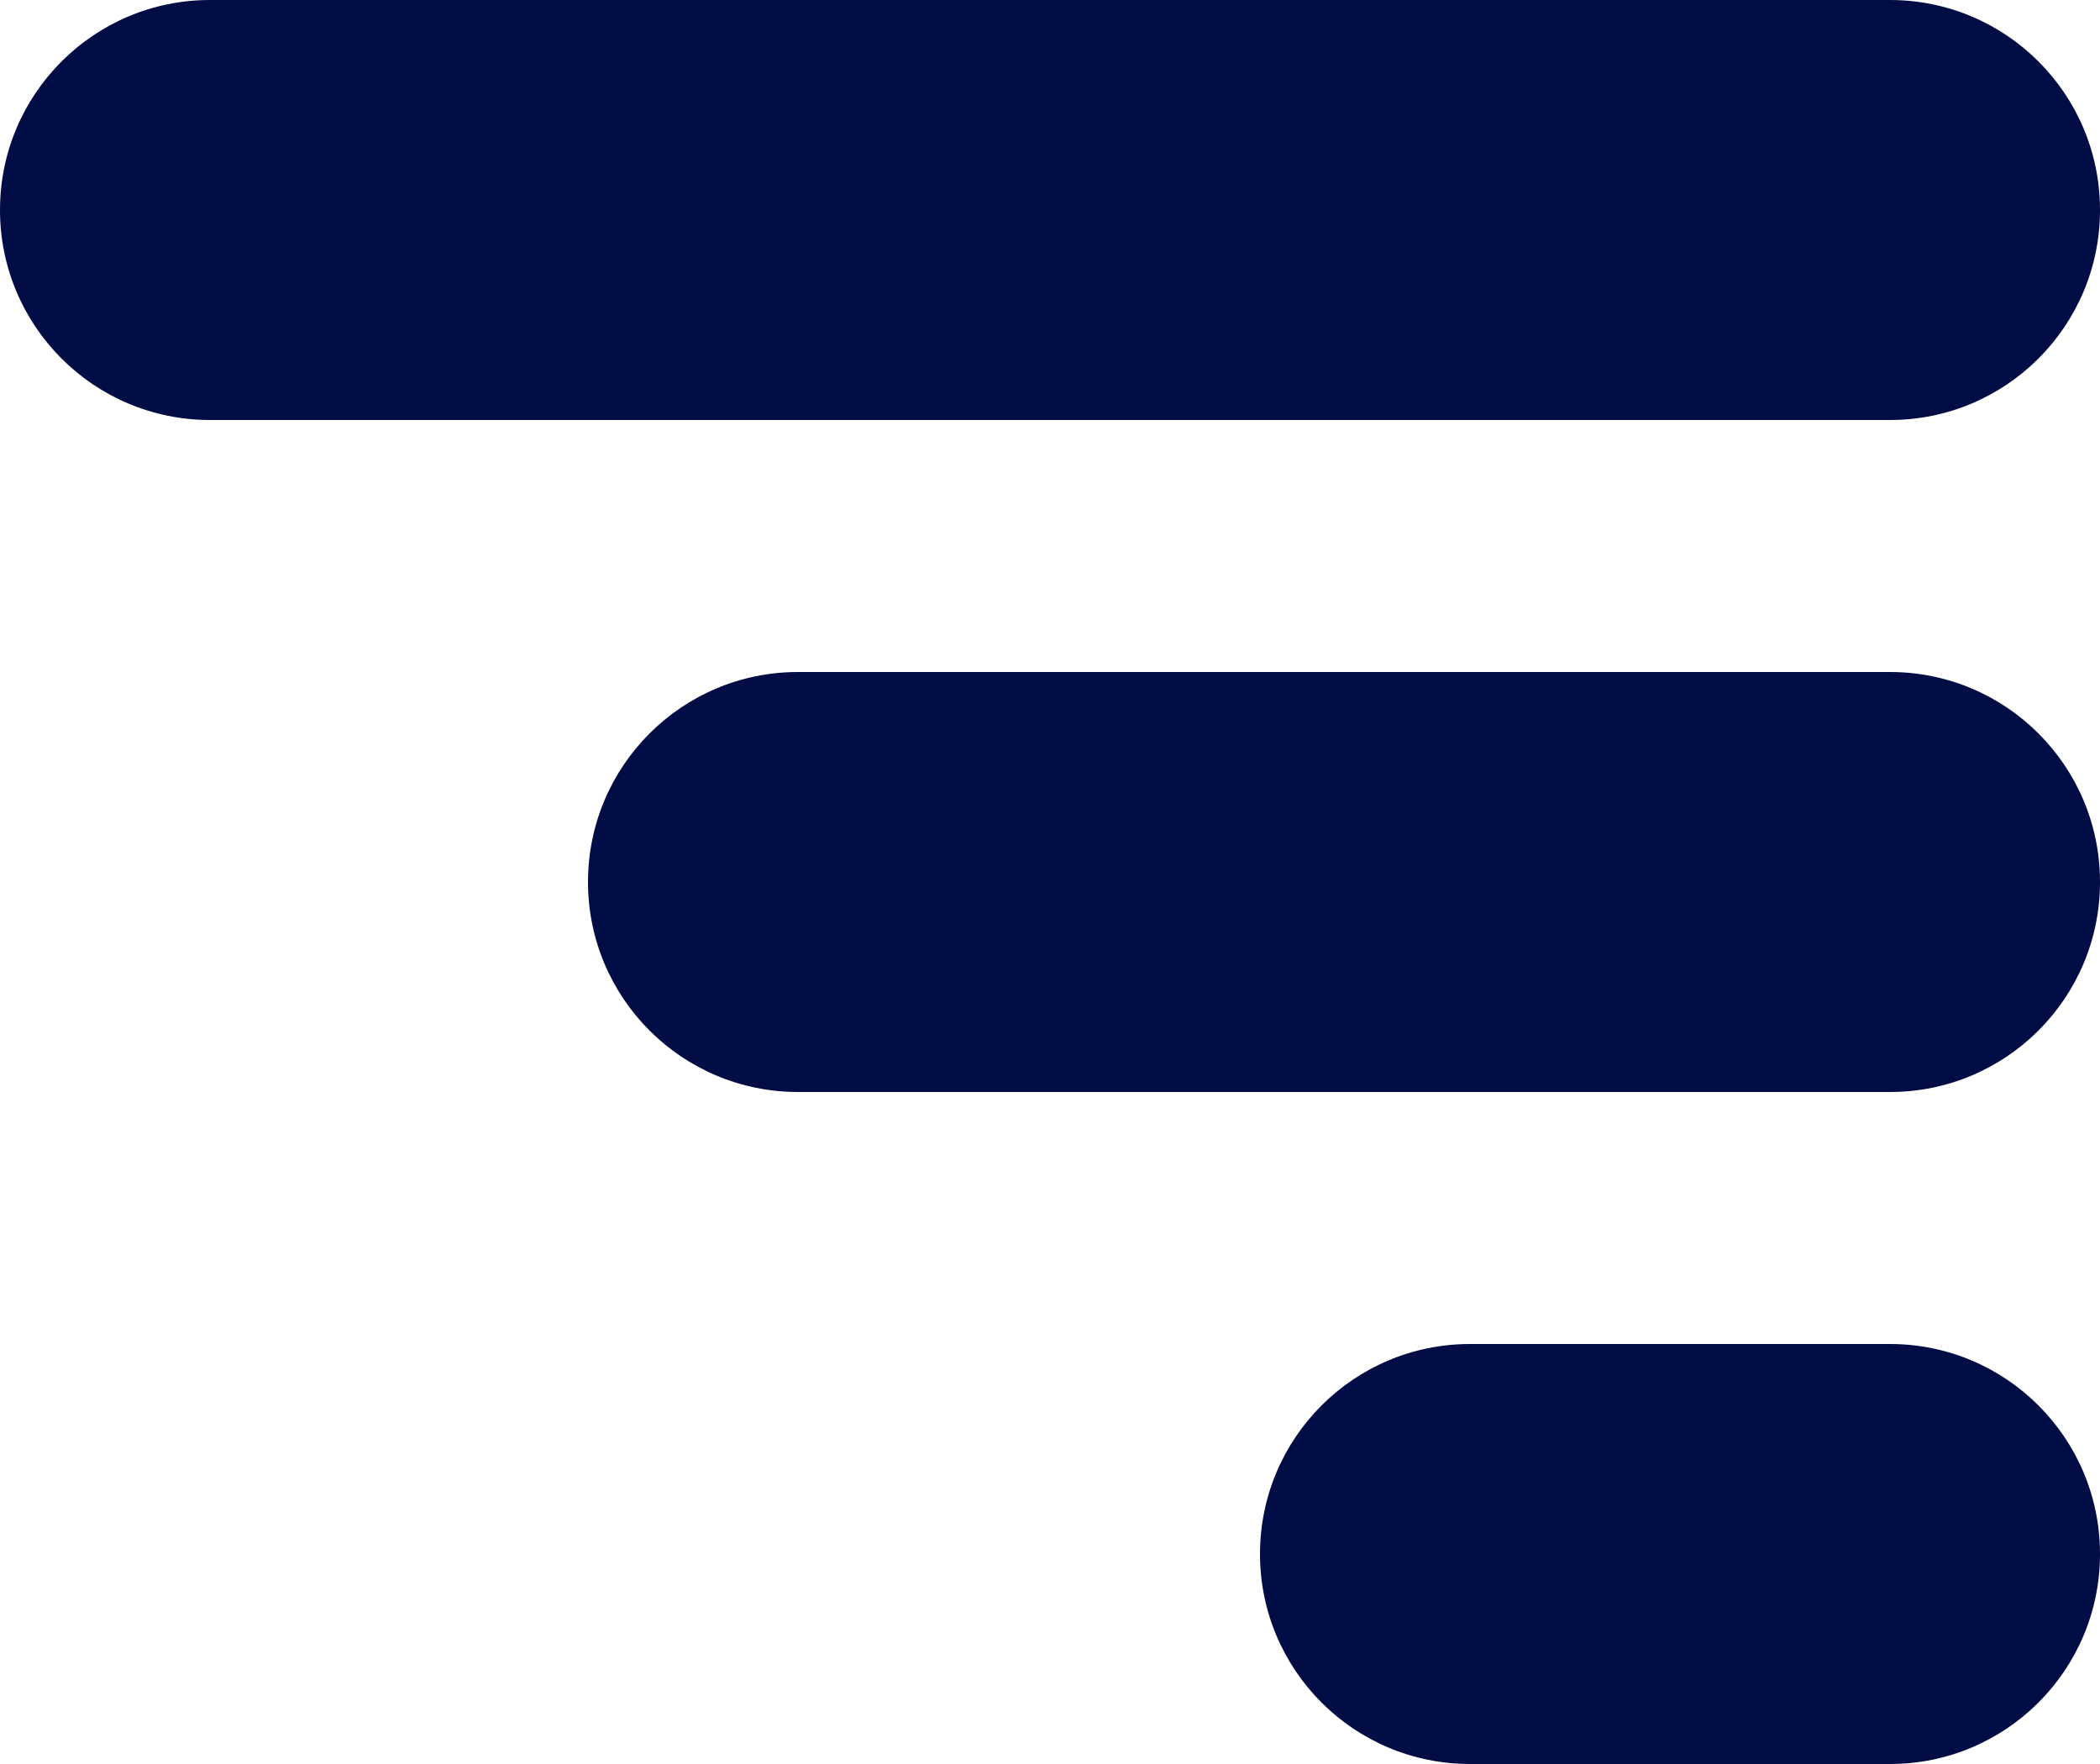 <svg width="25" height="21" viewBox="0 0 25 21" fill="none" xmlns="http://www.w3.org/2000/svg">
<path fill-rule="evenodd" clip-rule="evenodd" d="M0 2.5C0 1.119 1.119 0 2.5 0H22.5C23.881 0 25 1.119 25 2.5C25 3.881 23.881 5 22.5 5H2.5C1.119 5 0 3.881 0 2.5ZM7 10.5C7 9.119 8.119 8 9.5 8H22.5C23.881 8 25 9.119 25 10.5C25 11.881 23.881 13 22.5 13H9.5C8.119 13 7 11.881 7 10.5ZM17.5 16C16.119 16 15 17.119 15 18.5C15 19.881 16.119 21 17.5 21H22.5C23.881 21 25 19.881 25 18.5C25 17.119 23.881 16 22.5 16H17.5Z" fill="#020D46"/>
</svg>

